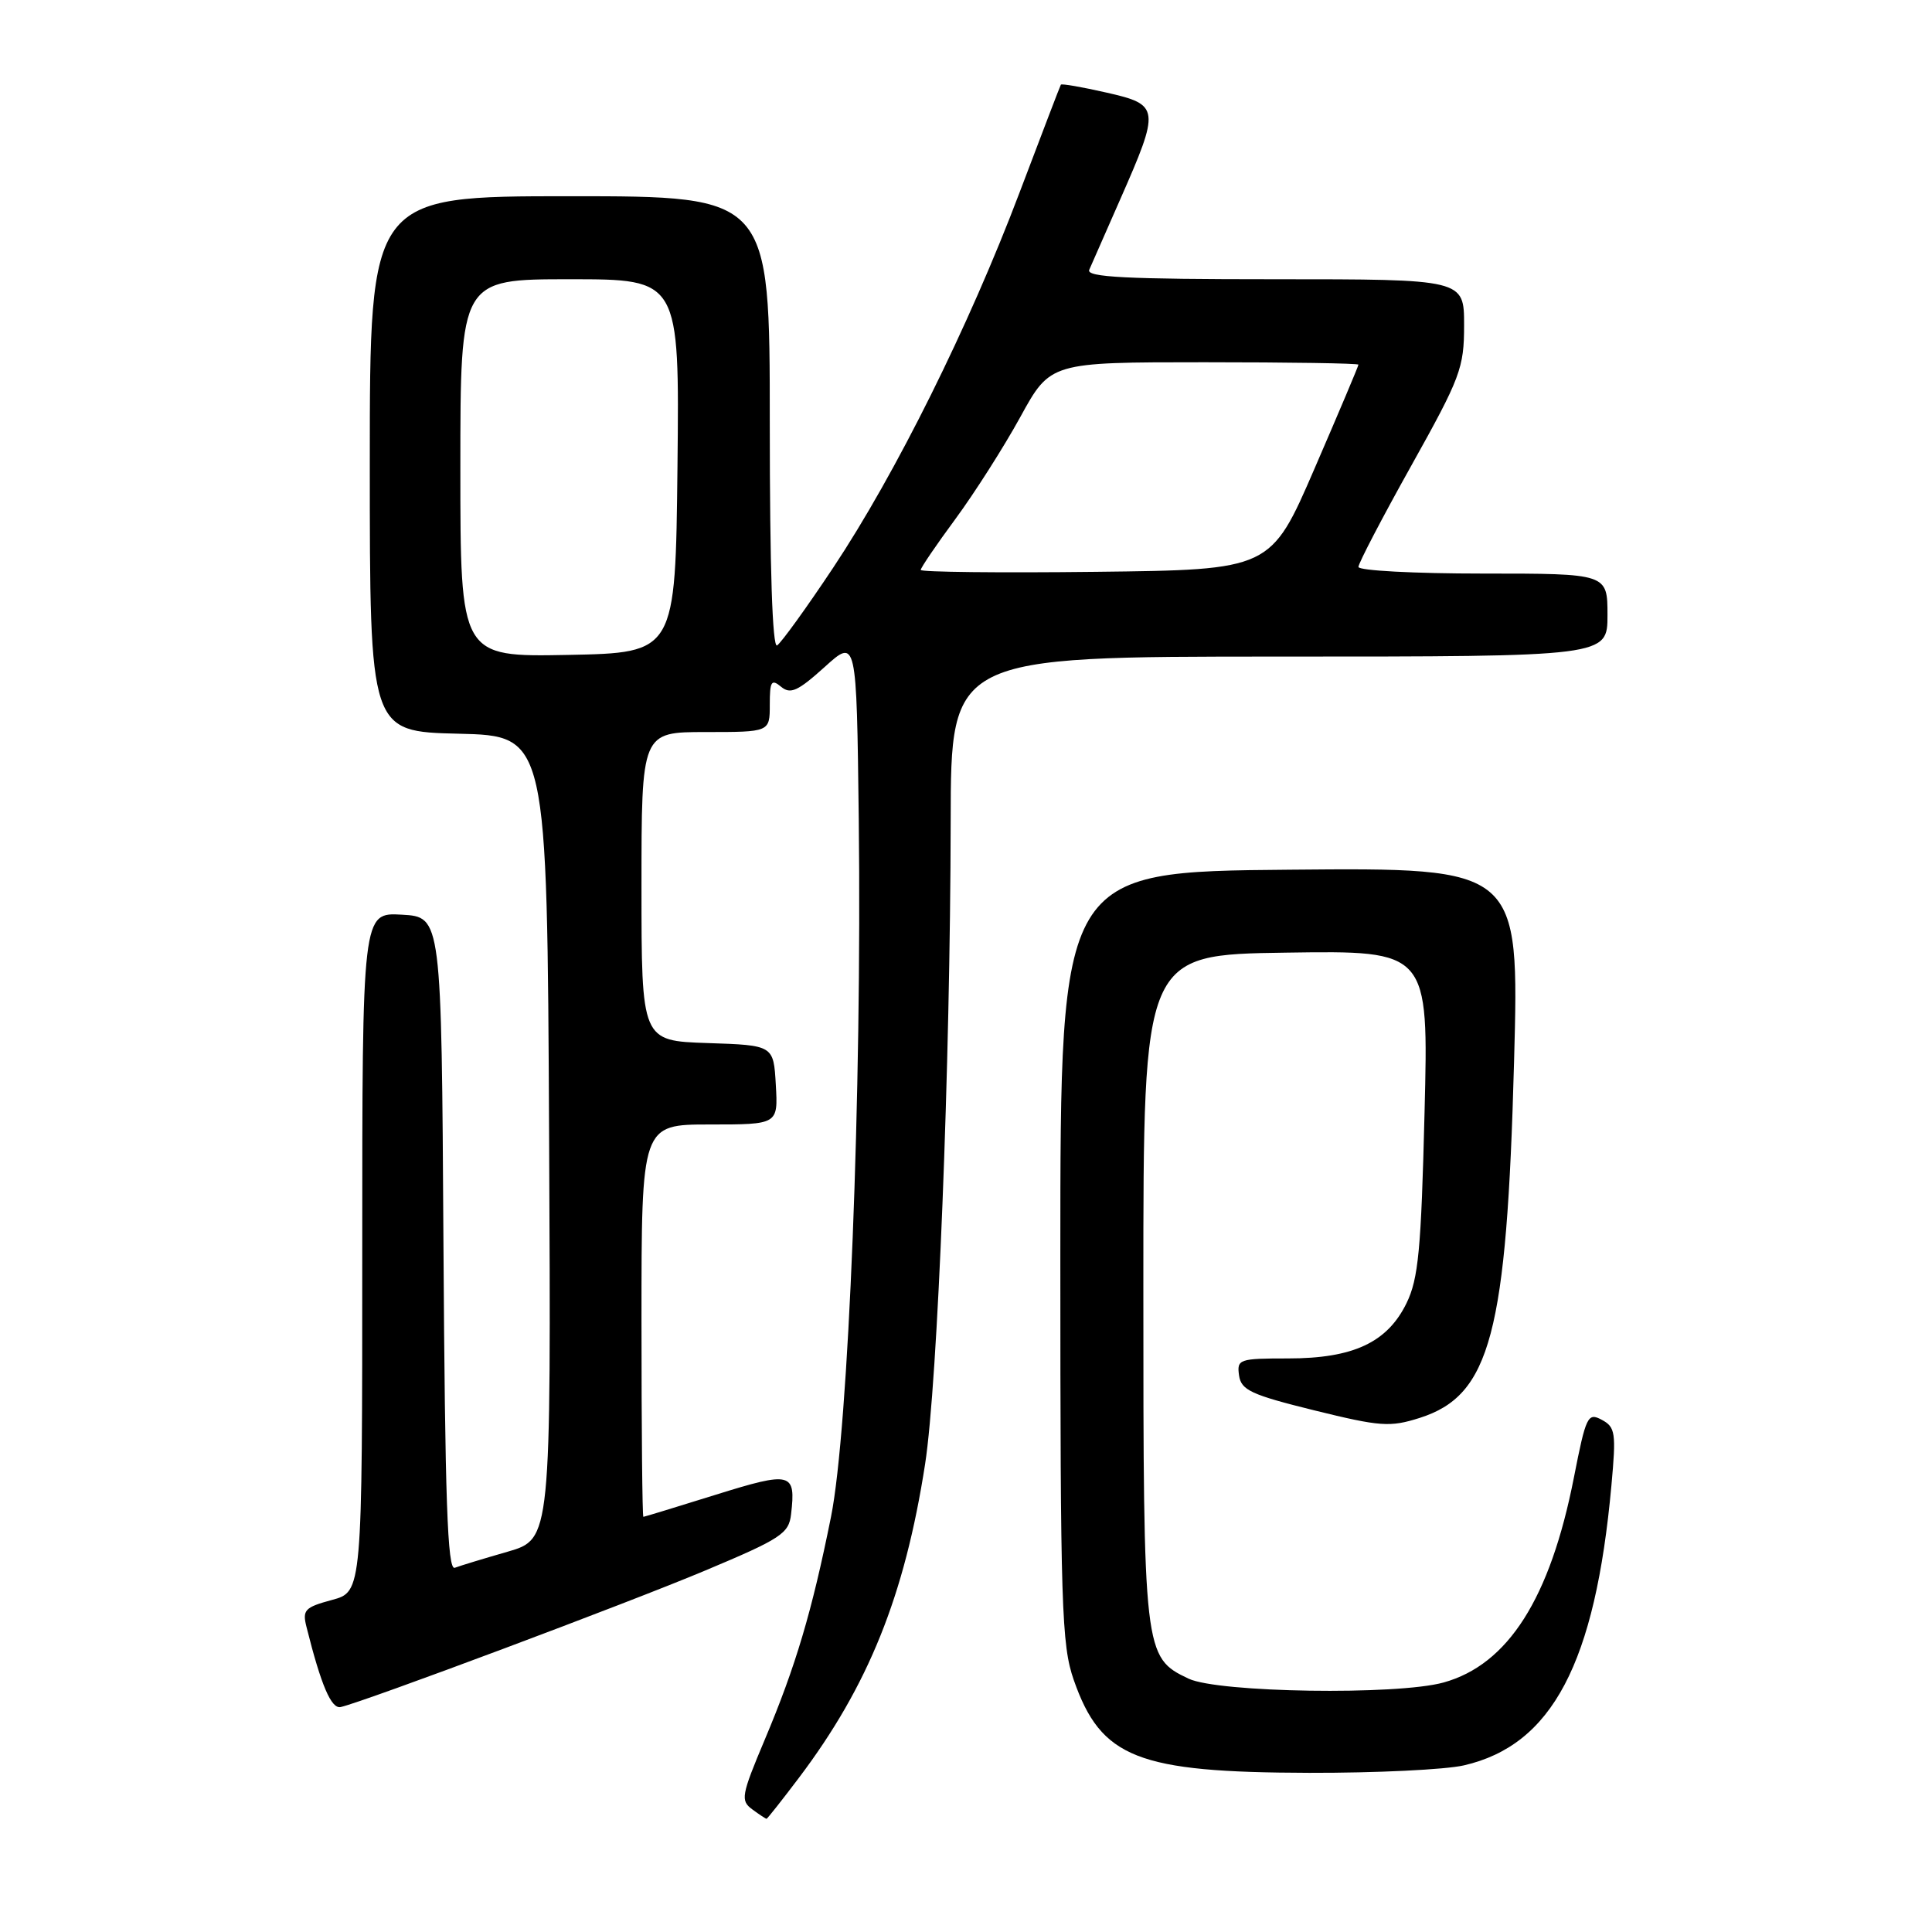 <?xml version="1.0" encoding="UTF-8" standalone="no"?>
<!DOCTYPE svg PUBLIC "-//W3C//DTD SVG 1.1//EN" "http://www.w3.org/Graphics/SVG/1.1/DTD/svg11.dtd" >
<svg xmlns="http://www.w3.org/2000/svg" xmlns:xlink="http://www.w3.org/1999/xlink" version="1.1" viewBox="0 0 256 256">
 <g >
 <path fill="currentColor"
d=" M 105.86 235.57 C 115.07 223.37 119.88 211.41 122.58 194.00 C 124.25 183.24 125.92 141.19 125.97 108.75 C 126.00 87.00 126.00 87.00 169.50 87.00 C 213.00 87.00 213.00 87.00 213.00 81.50 C 213.00 76.00 213.00 76.00 196.50 76.00 C 187.43 76.00 180.00 75.61 180.00 75.12 C 180.00 74.64 183.15 68.60 187.00 61.71 C 193.53 50.02 194.00 48.76 194.00 43.09 C 194.00 37.00 194.00 37.00 168.89 37.00 C 149.18 37.00 143.90 36.73 144.33 35.75 C 144.63 35.06 146.46 30.89 148.41 26.47 C 153.75 14.35 153.69 13.87 146.62 12.27 C 143.38 11.53 140.66 11.06 140.57 11.22 C 140.47 11.37 138.02 17.80 135.10 25.50 C 128.38 43.26 118.69 62.76 110.41 75.21 C 106.86 80.55 103.51 85.18 102.97 85.52 C 102.35 85.90 102.00 75.33 102.00 56.06 C 102.00 26.00 102.00 26.00 75.50 26.00 C 49.00 26.00 49.00 26.00 49.00 61.47 C 49.00 96.94 49.00 96.94 60.75 97.22 C 72.50 97.50 72.50 97.50 72.76 150.72 C 73.02 203.94 73.02 203.94 67.26 205.61 C 64.09 206.52 60.94 207.48 60.26 207.74 C 59.29 208.10 58.97 198.83 58.76 164.85 C 58.50 121.50 58.50 121.50 53.25 121.20 C 48.00 120.90 48.00 120.90 48.00 165.91 C 48.00 210.92 48.00 210.92 43.99 212.00 C 40.37 212.98 40.04 213.33 40.62 215.61 C 42.55 223.32 43.90 226.48 45.15 226.19 C 48.27 225.49 83.36 212.35 93.50 208.08 C 103.50 203.88 104.53 203.20 104.82 200.65 C 105.47 195.08 104.88 194.93 94.81 198.07 C 89.69 199.67 85.39 200.98 85.25 200.99 C 85.11 200.99 85.00 189.30 85.00 175.00 C 85.00 149.00 85.00 149.00 94.05 149.00 C 103.10 149.00 103.10 149.00 102.80 143.75 C 102.50 138.50 102.50 138.50 93.75 138.21 C 85.00 137.92 85.00 137.92 85.00 117.46 C 85.00 97.00 85.00 97.00 93.50 97.00 C 102.00 97.00 102.00 97.00 102.00 93.38 C 102.00 90.27 102.21 89.93 103.50 91.00 C 104.74 92.03 105.72 91.58 109.25 88.40 C 113.50 84.55 113.50 84.55 113.79 108.53 C 114.22 144.71 112.44 189.44 110.11 201.00 C 107.59 213.53 105.43 220.80 101.34 230.50 C 98.22 237.91 98.10 238.59 99.68 239.75 C 100.61 240.44 101.47 241.00 101.57 241.00 C 101.67 241.00 103.61 238.55 105.86 235.57 Z  M 193.98 233.92 C 205.67 231.23 211.38 220.39 213.52 196.84 C 214.16 189.85 214.05 189.10 212.24 188.13 C 210.39 187.14 210.15 187.62 208.55 195.78 C 205.41 211.79 199.83 220.57 191.28 222.94 C 185.11 224.65 161.42 224.29 157.49 222.43 C 151.56 219.62 151.50 219.06 151.50 170.50 C 151.50 126.50 151.50 126.50 170.40 126.23 C 189.30 125.95 189.30 125.95 188.76 147.41 C 188.31 165.60 187.95 169.44 186.37 172.68 C 183.82 177.89 179.31 180.00 170.68 180.00 C 164.18 180.00 163.88 180.11 164.18 182.25 C 164.46 184.20 165.77 184.81 174.15 186.88 C 182.92 189.04 184.18 189.13 188.12 187.88 C 197.49 184.89 199.65 176.75 200.62 140.70 C 201.32 114.97 201.32 114.97 170.91 115.24 C 140.50 115.50 140.50 115.50 140.50 166.50 C 140.50 212.85 140.66 217.97 142.28 222.61 C 145.90 232.96 150.70 234.85 173.50 234.91 C 182.30 234.93 191.52 234.49 193.98 233.92 Z  M 61.00 62.03 C 61.00 37.00 61.00 37.00 75.52 37.00 C 90.03 37.00 90.03 37.00 89.77 61.75 C 89.50 86.50 89.50 86.50 75.25 86.78 C 61.00 87.05 61.00 87.05 61.00 62.03 Z  M 122.00 75.52 C 122.00 75.24 124.07 72.19 126.61 68.75 C 129.14 65.31 133.01 59.24 135.20 55.25 C 139.18 48.00 139.18 48.00 159.59 48.00 C 170.82 48.00 180.00 48.14 180.00 48.32 C 180.00 48.50 177.39 54.68 174.19 62.07 C 168.38 75.50 168.38 75.50 145.19 75.77 C 132.44 75.92 122.00 75.80 122.00 75.52 Z "/>
</g>
</svg>
